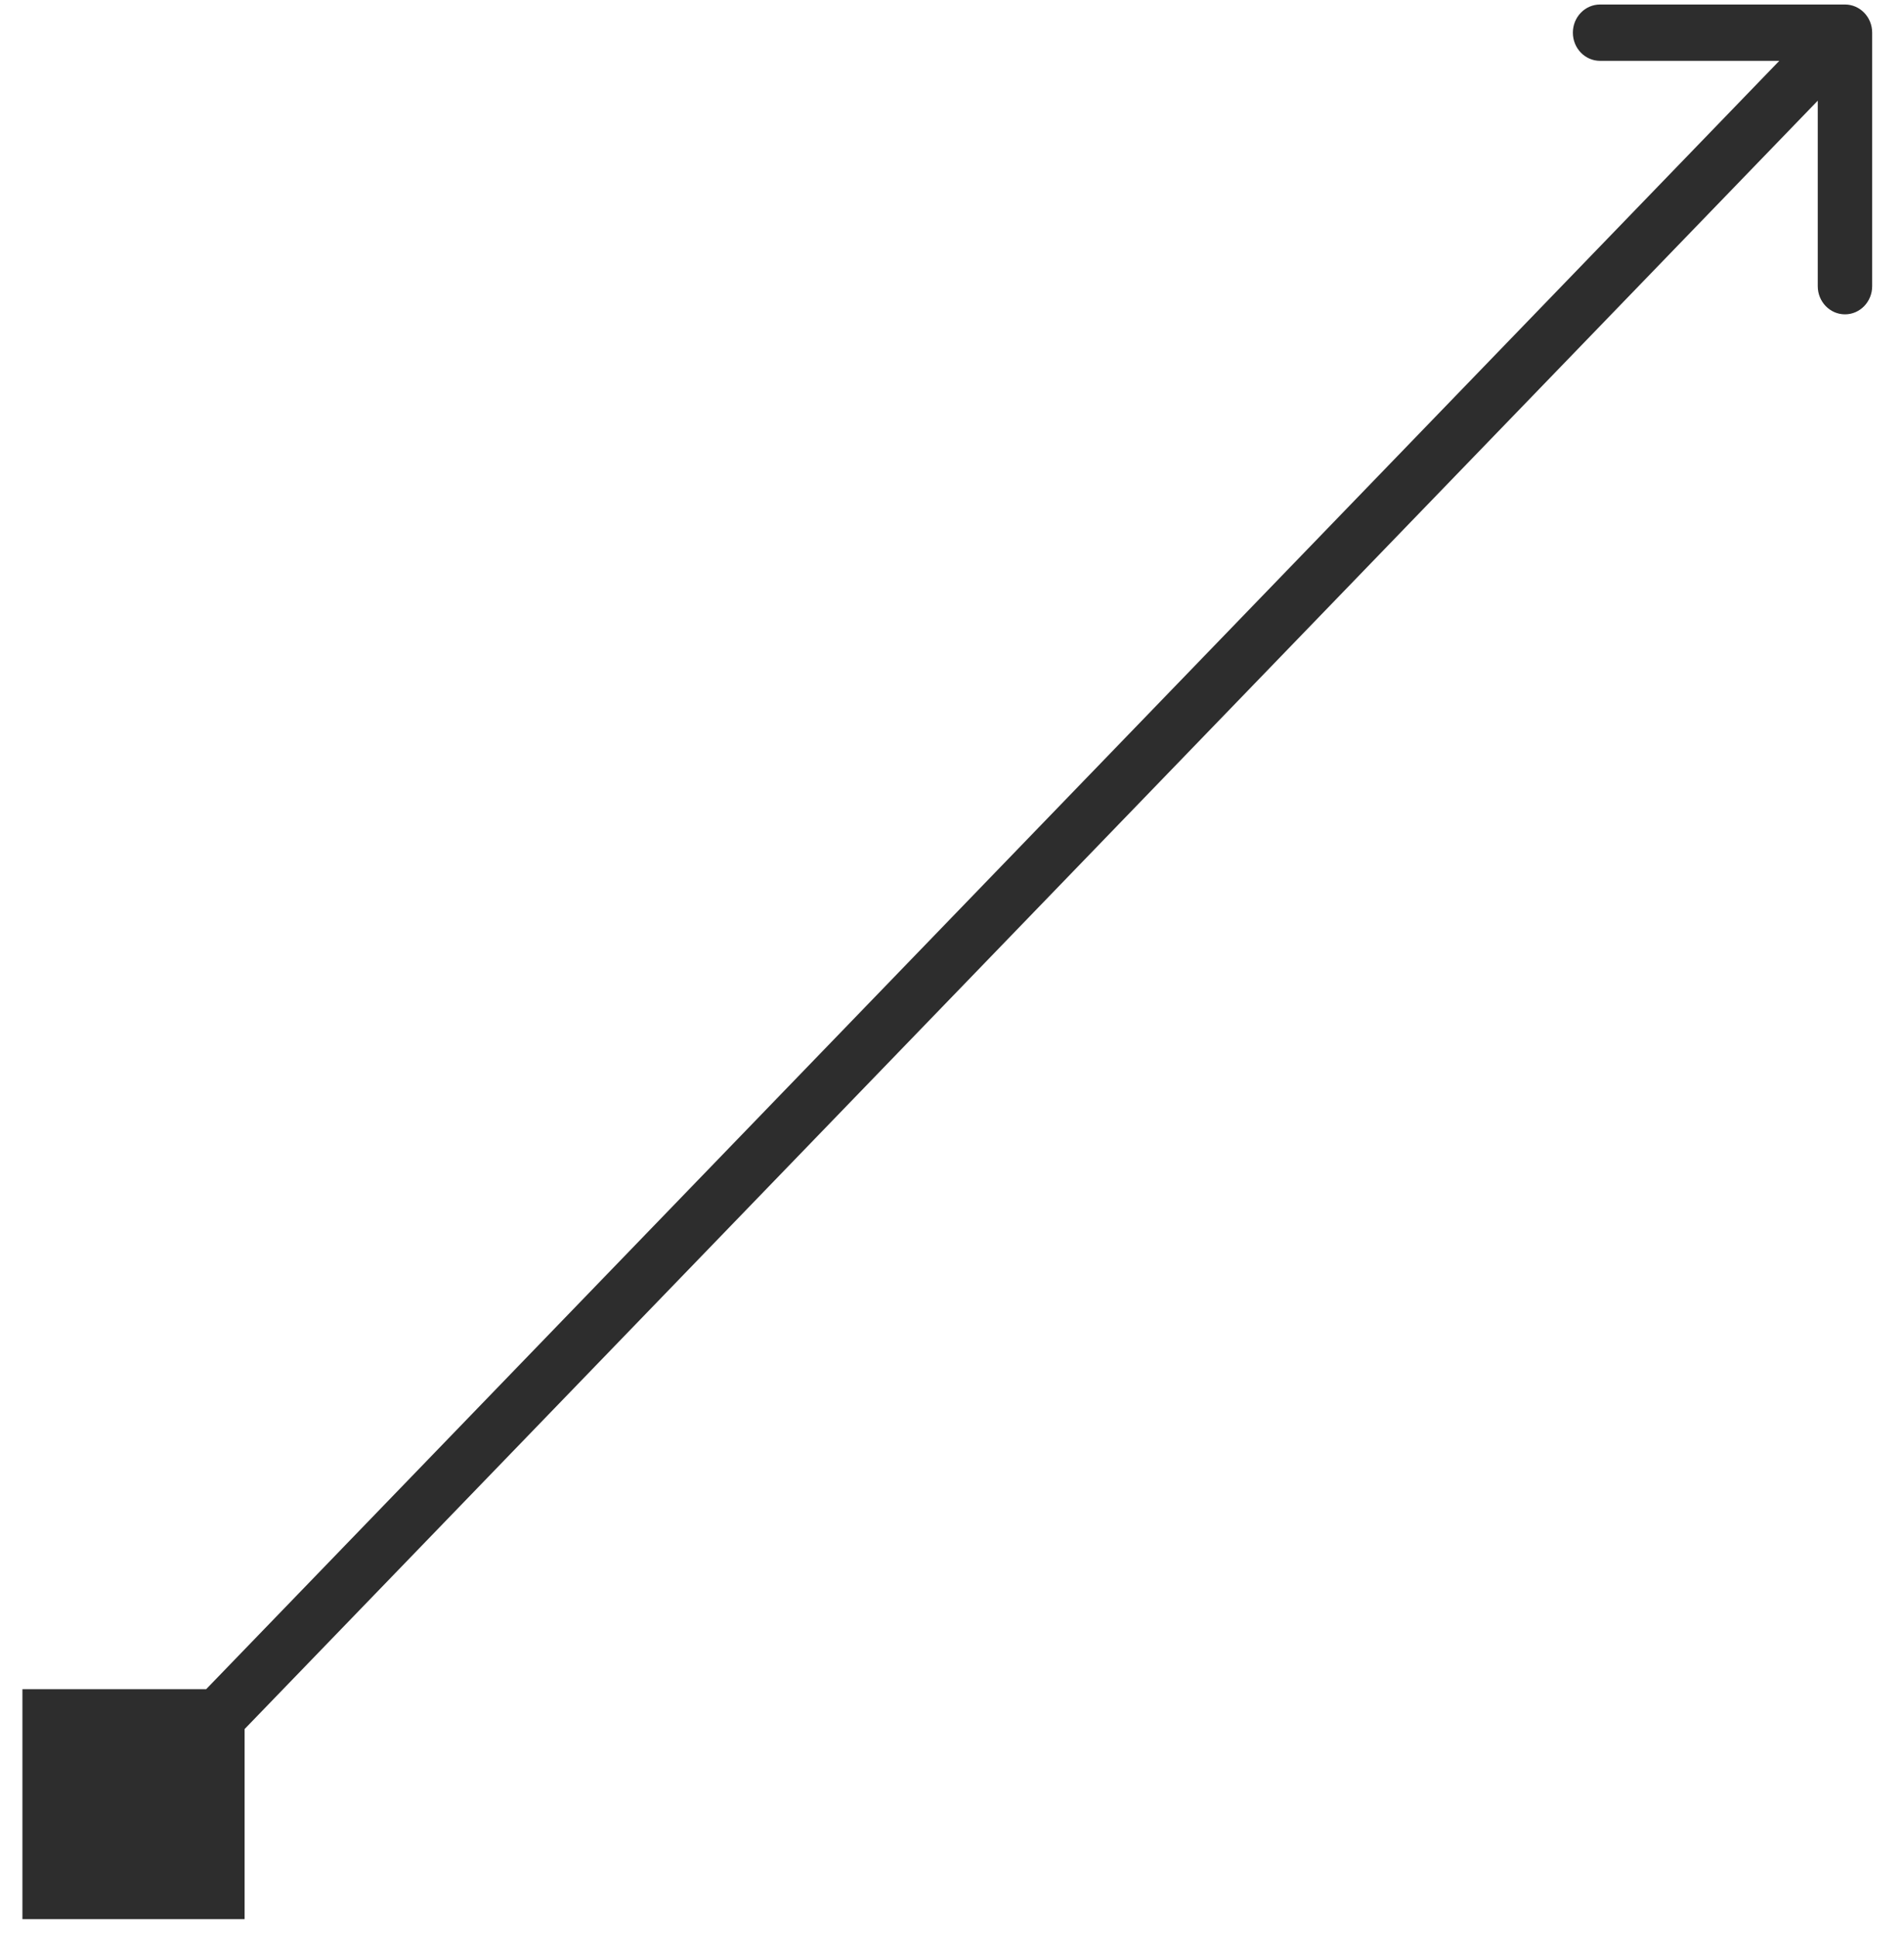 <svg width="57" height="58" viewBox="0 0 57 58" fill="none" xmlns="http://www.w3.org/2000/svg">
<path d="M0.671 57.44L7.323 57.44L7.323 50.557L0.671 50.557L0.671 57.44ZM56.047 0.978C56.047 0.512 55.683 0.135 55.233 0.135L47.901 0.135C47.451 0.135 47.087 0.512 47.087 0.978C47.087 1.444 47.451 1.821 47.901 1.821L54.418 1.821L54.418 8.565C54.418 9.031 54.783 9.408 55.233 9.408C55.683 9.408 56.047 9.031 56.047 8.565L56.047 0.978ZM4.573 54.595L55.809 1.574L54.657 0.382L3.421 53.403L4.573 54.595Z" fill="#2D2D2D"/>
</svg>
